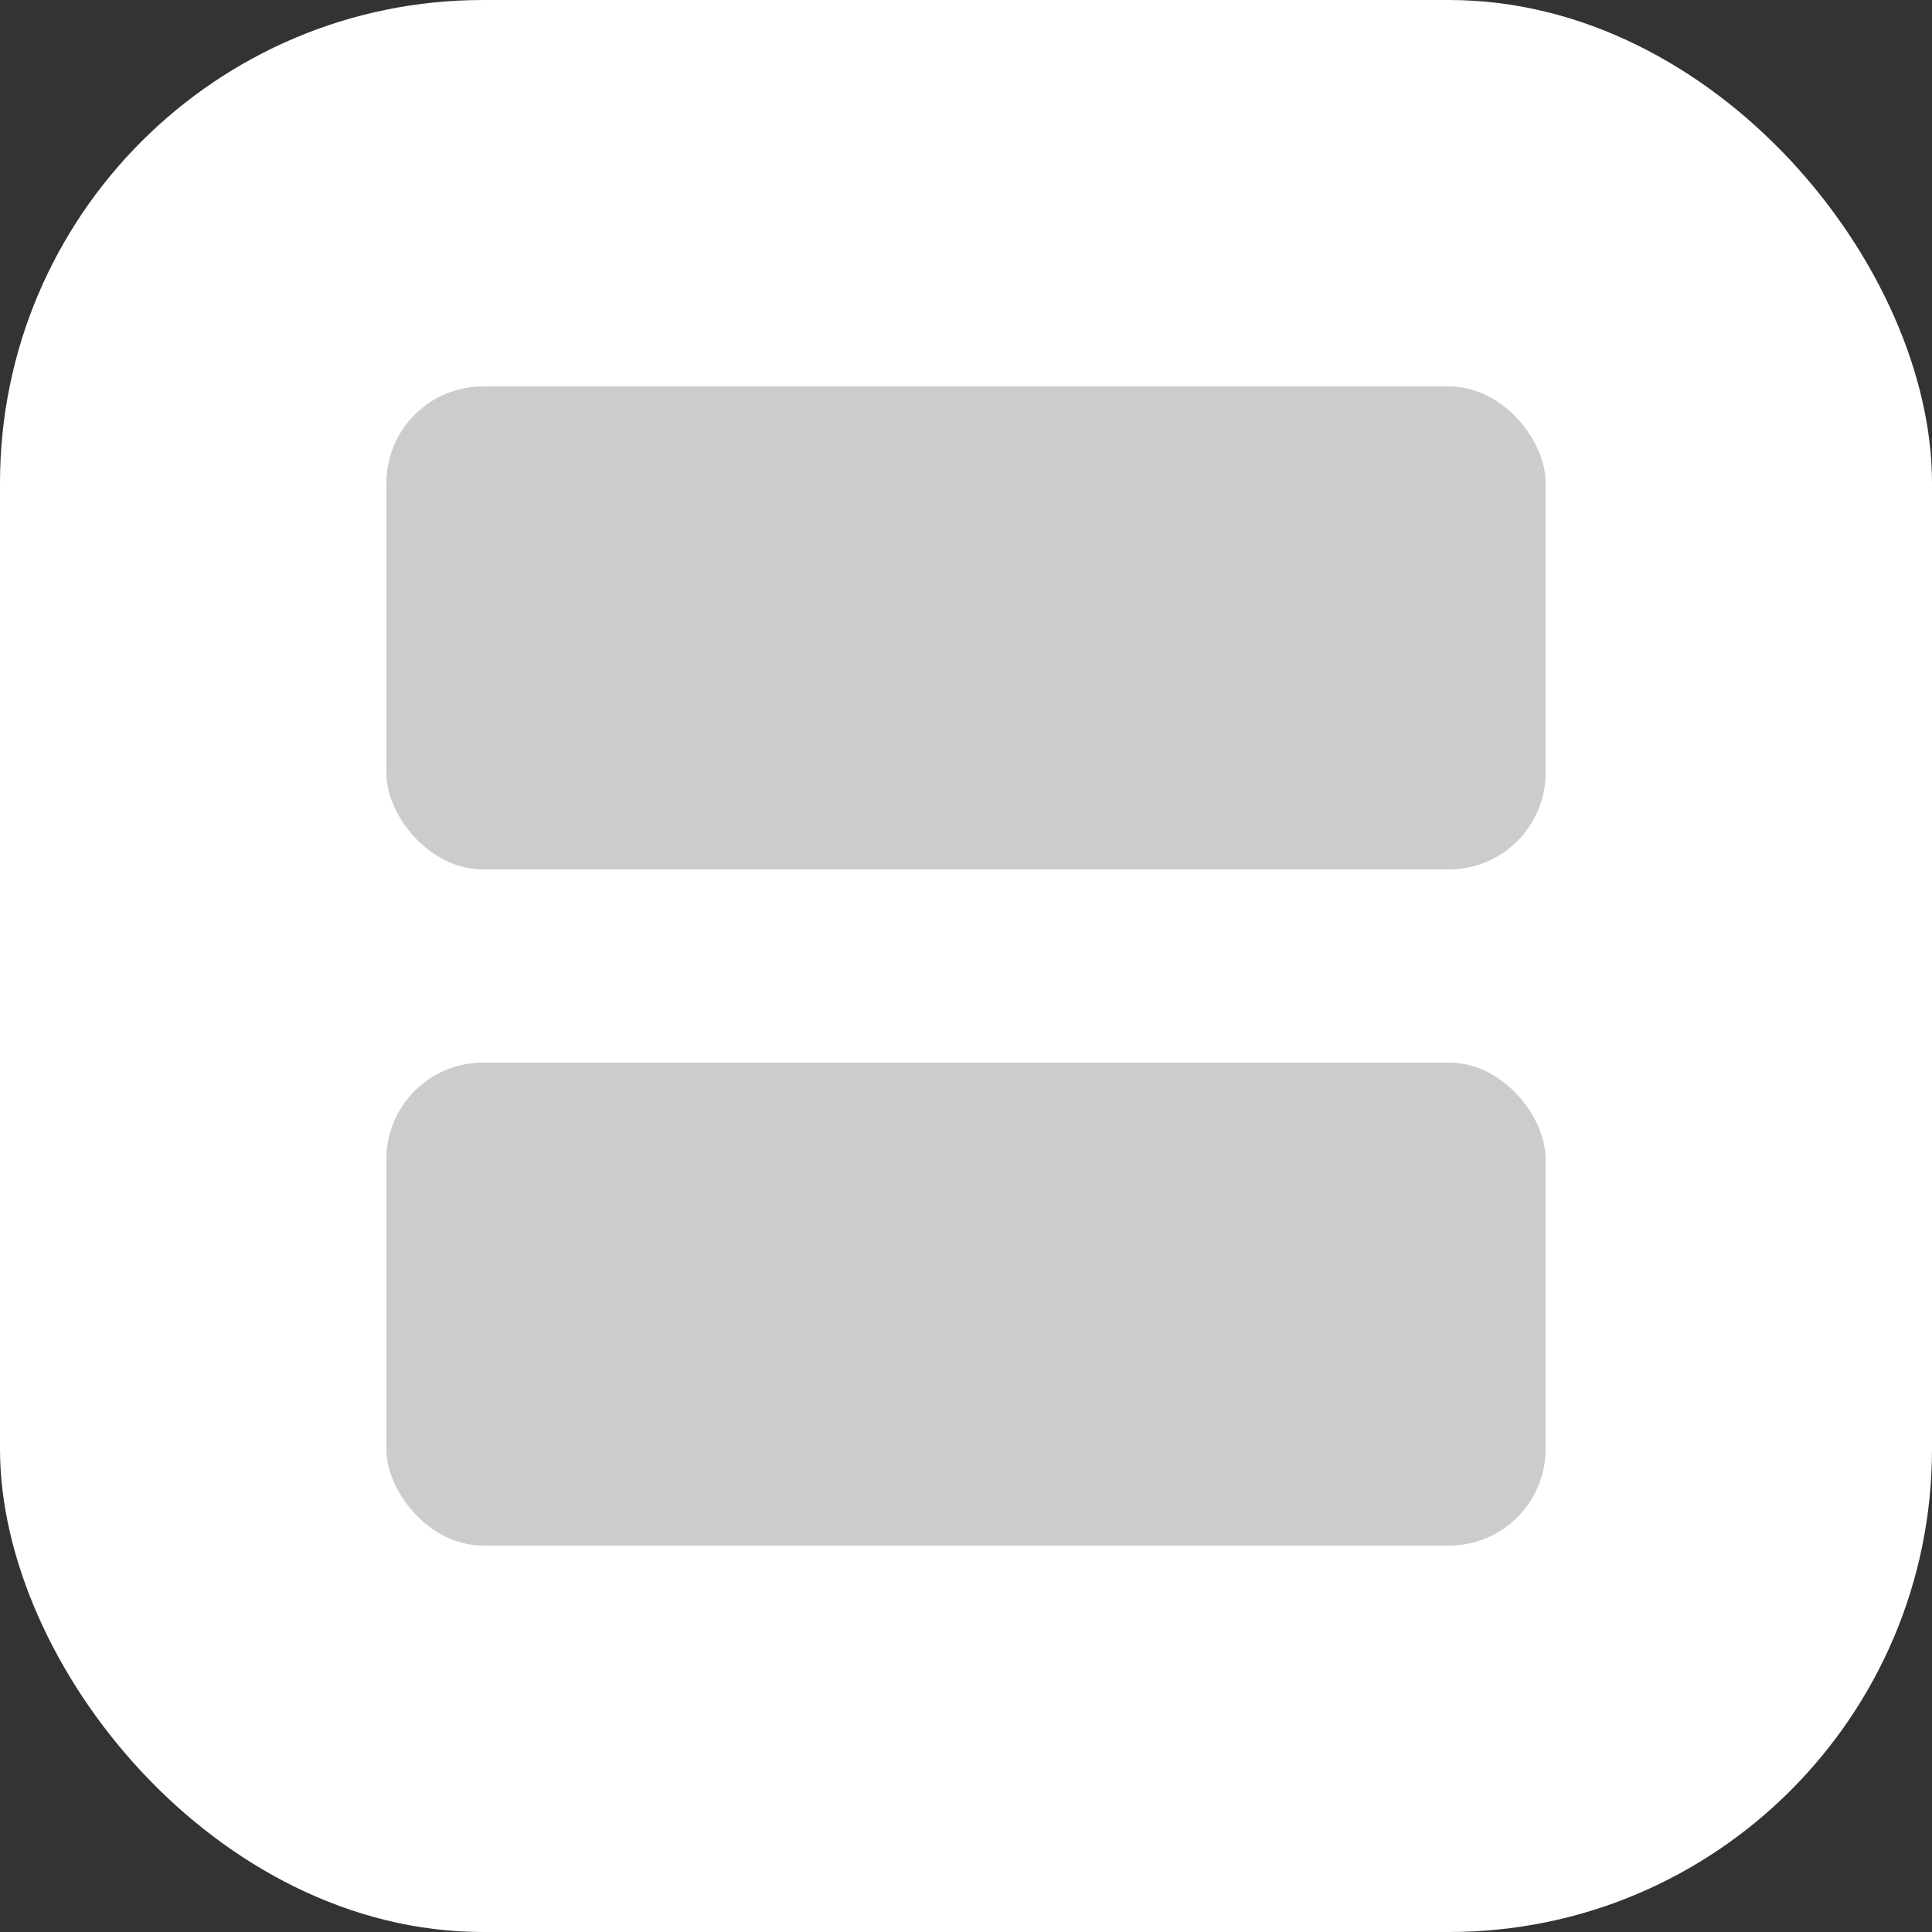 <svg width="20" height="20" viewBox="0 0 20 20" fill="none" xmlns="http://www.w3.org/2000/svg">
<rect x="0" y="0" width="20" height="20" fill="#333333" stroke="none"/>
<rect width="20" height="20" rx="5" fill="white"/>
<rect x="4" y="4" width="12" height="5" rx="1" fill="#CCCCCC"/>
<rect x="4" y="11" width="12" height="5" rx="1" fill="#CCCCCC"/>
</svg>
